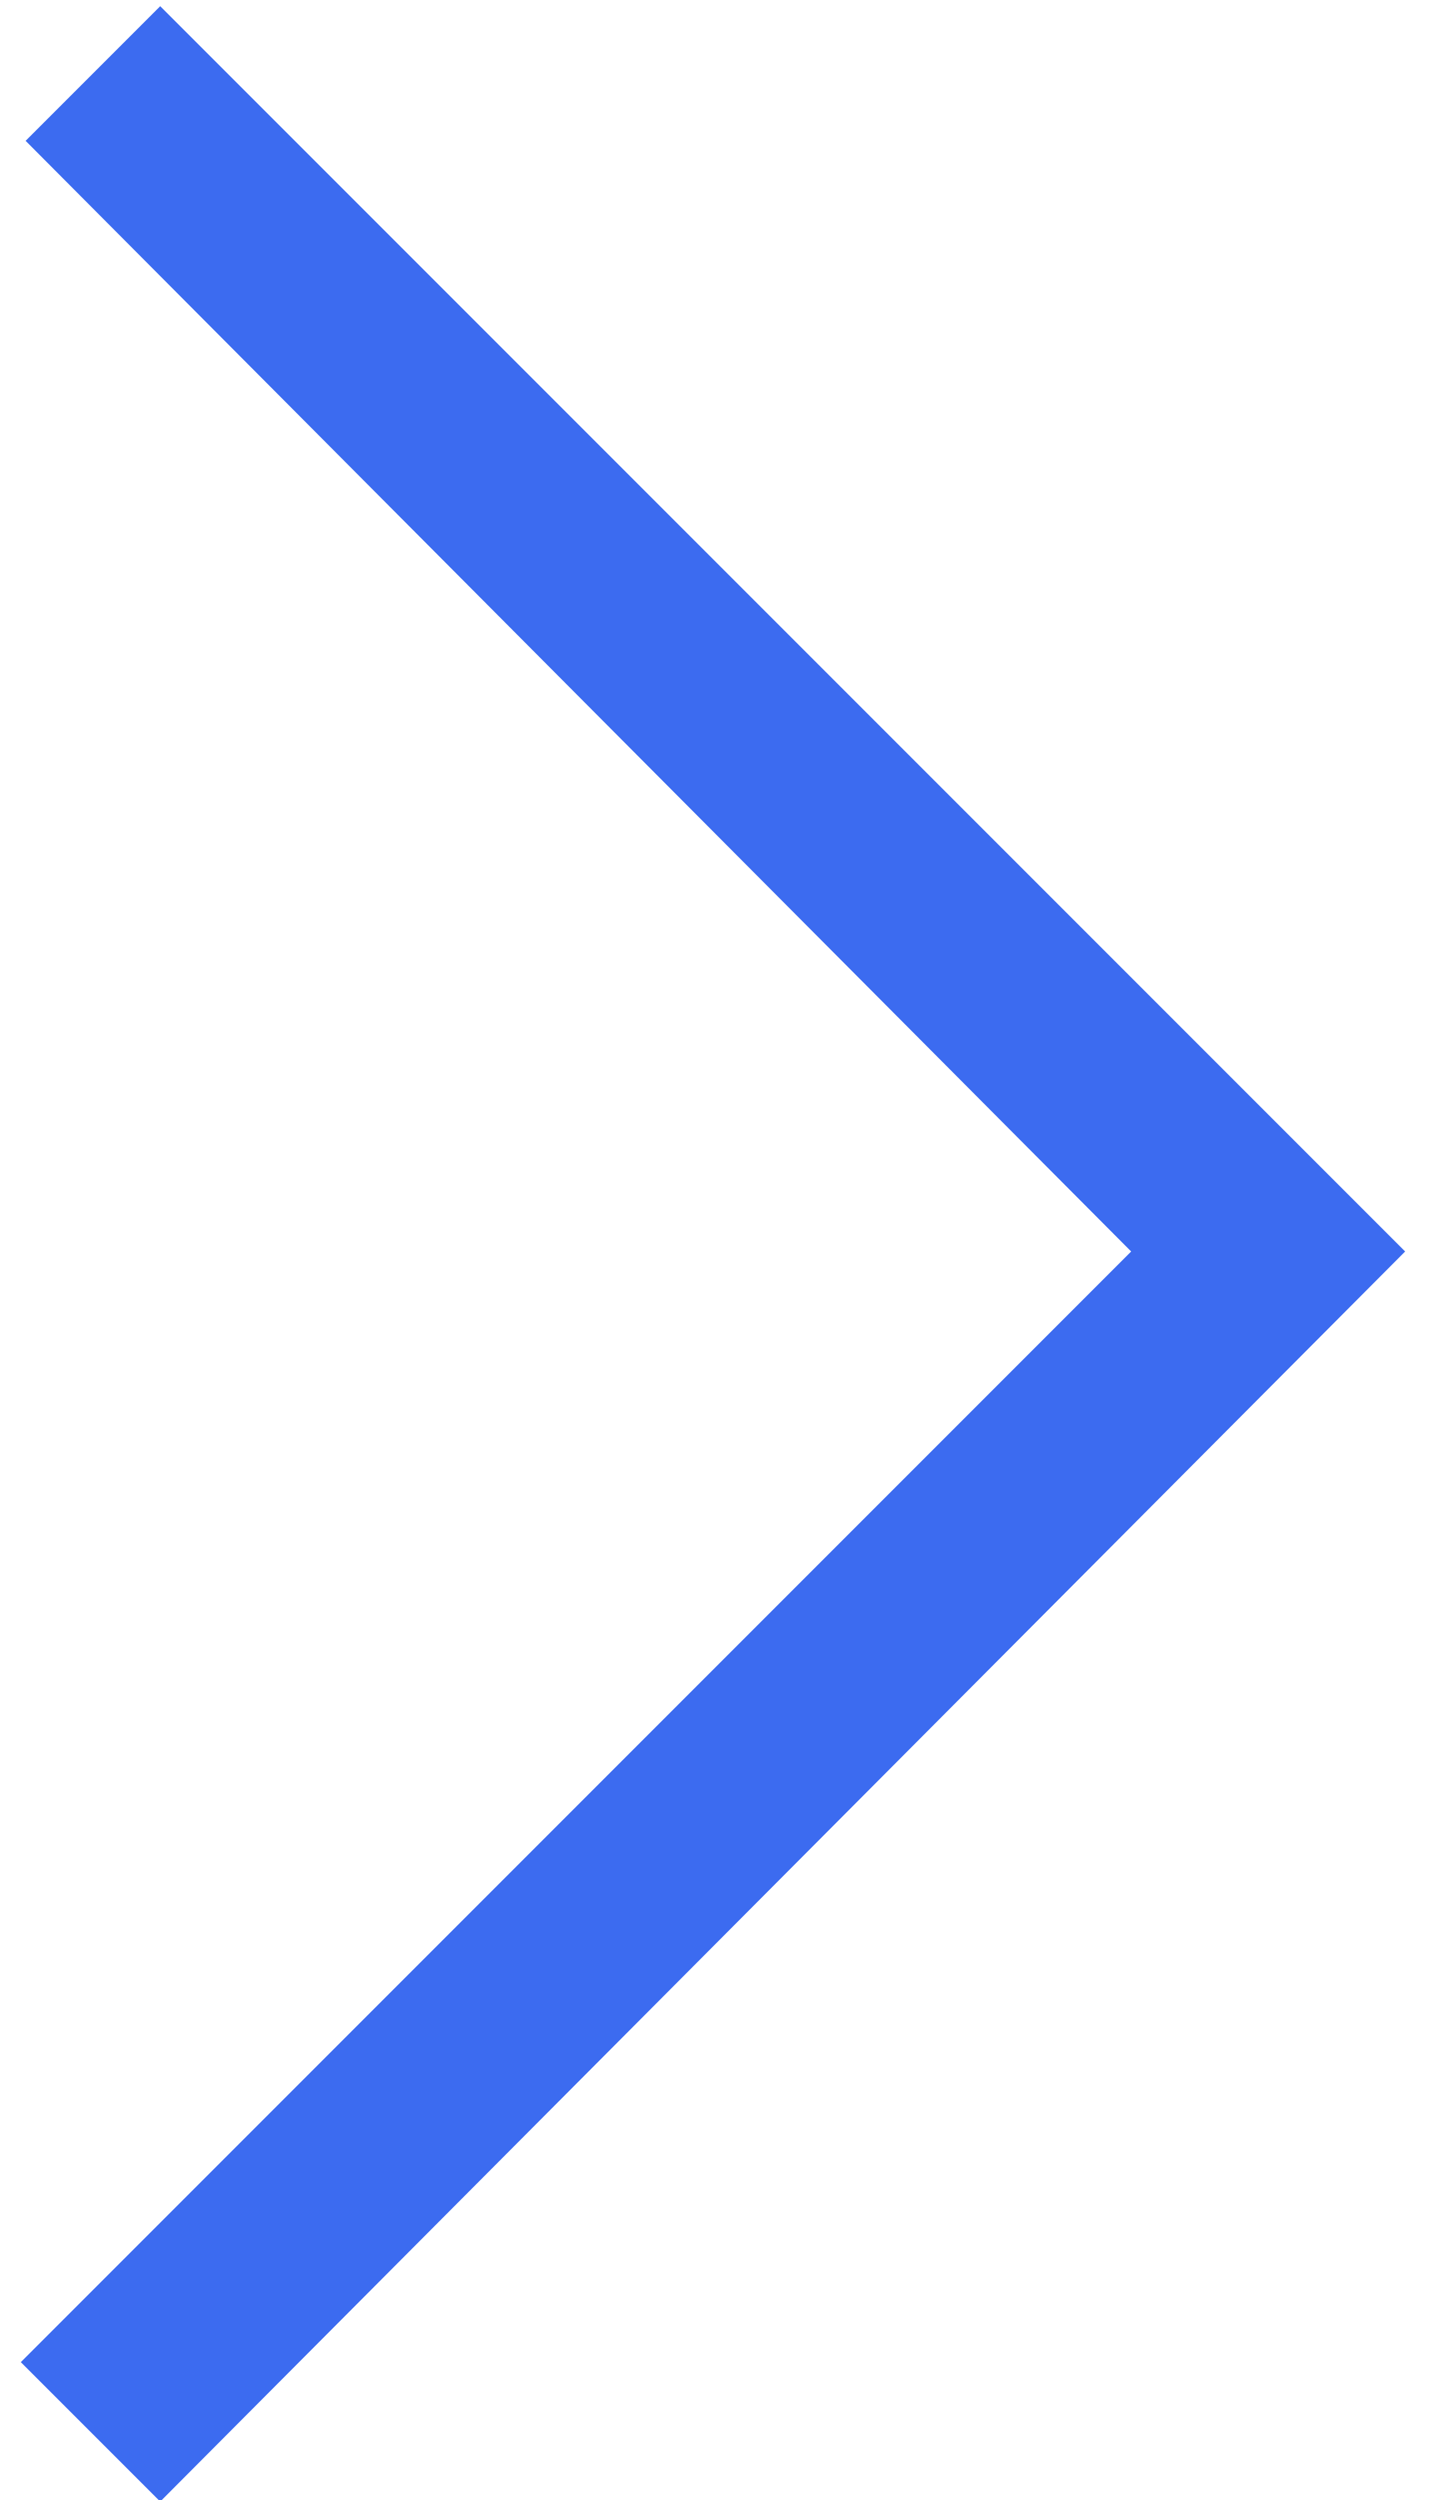 <?xml version="1.0" encoding="utf-8"?>
<!-- Generator: Adobe Illustrator 23.0.2, SVG Export Plug-In . SVG Version: 6.00 Build 0)  -->
<svg version="1.1" id="图层_1" xmlns="http://www.w3.org/2000/svg" xmlns:xlink="http://www.w3.org/1999/xlink" x="0px" y="0px"
	 viewBox="0 0 30 52" style="enable-background:new 0 0 30 52;" xml:space="preserve">
<style type="text/css">
	.st0{fill:#3C6BF0;}
</style>
<title>路径 6 copy</title>
<desc>Created with Sketch.</desc>
<g id="改版二-下载及教程">
	<g id="教程页-新-2560" transform="translate(-2156, -1186)">
		<g id="分组-4-copy-2" transform="translate(2112, 1046)">
			<g id="分组-3" transform="translate(21.333, 29.329)">
				<polygon id="路径-6-copy" class="st0" points="46.2,136.7 23.1,159.8 26,162.7 51.9,136.7 26,110.8 23.2,113.6 				"/>
			</g>
		</g>
	</g>
</g>
</svg>
